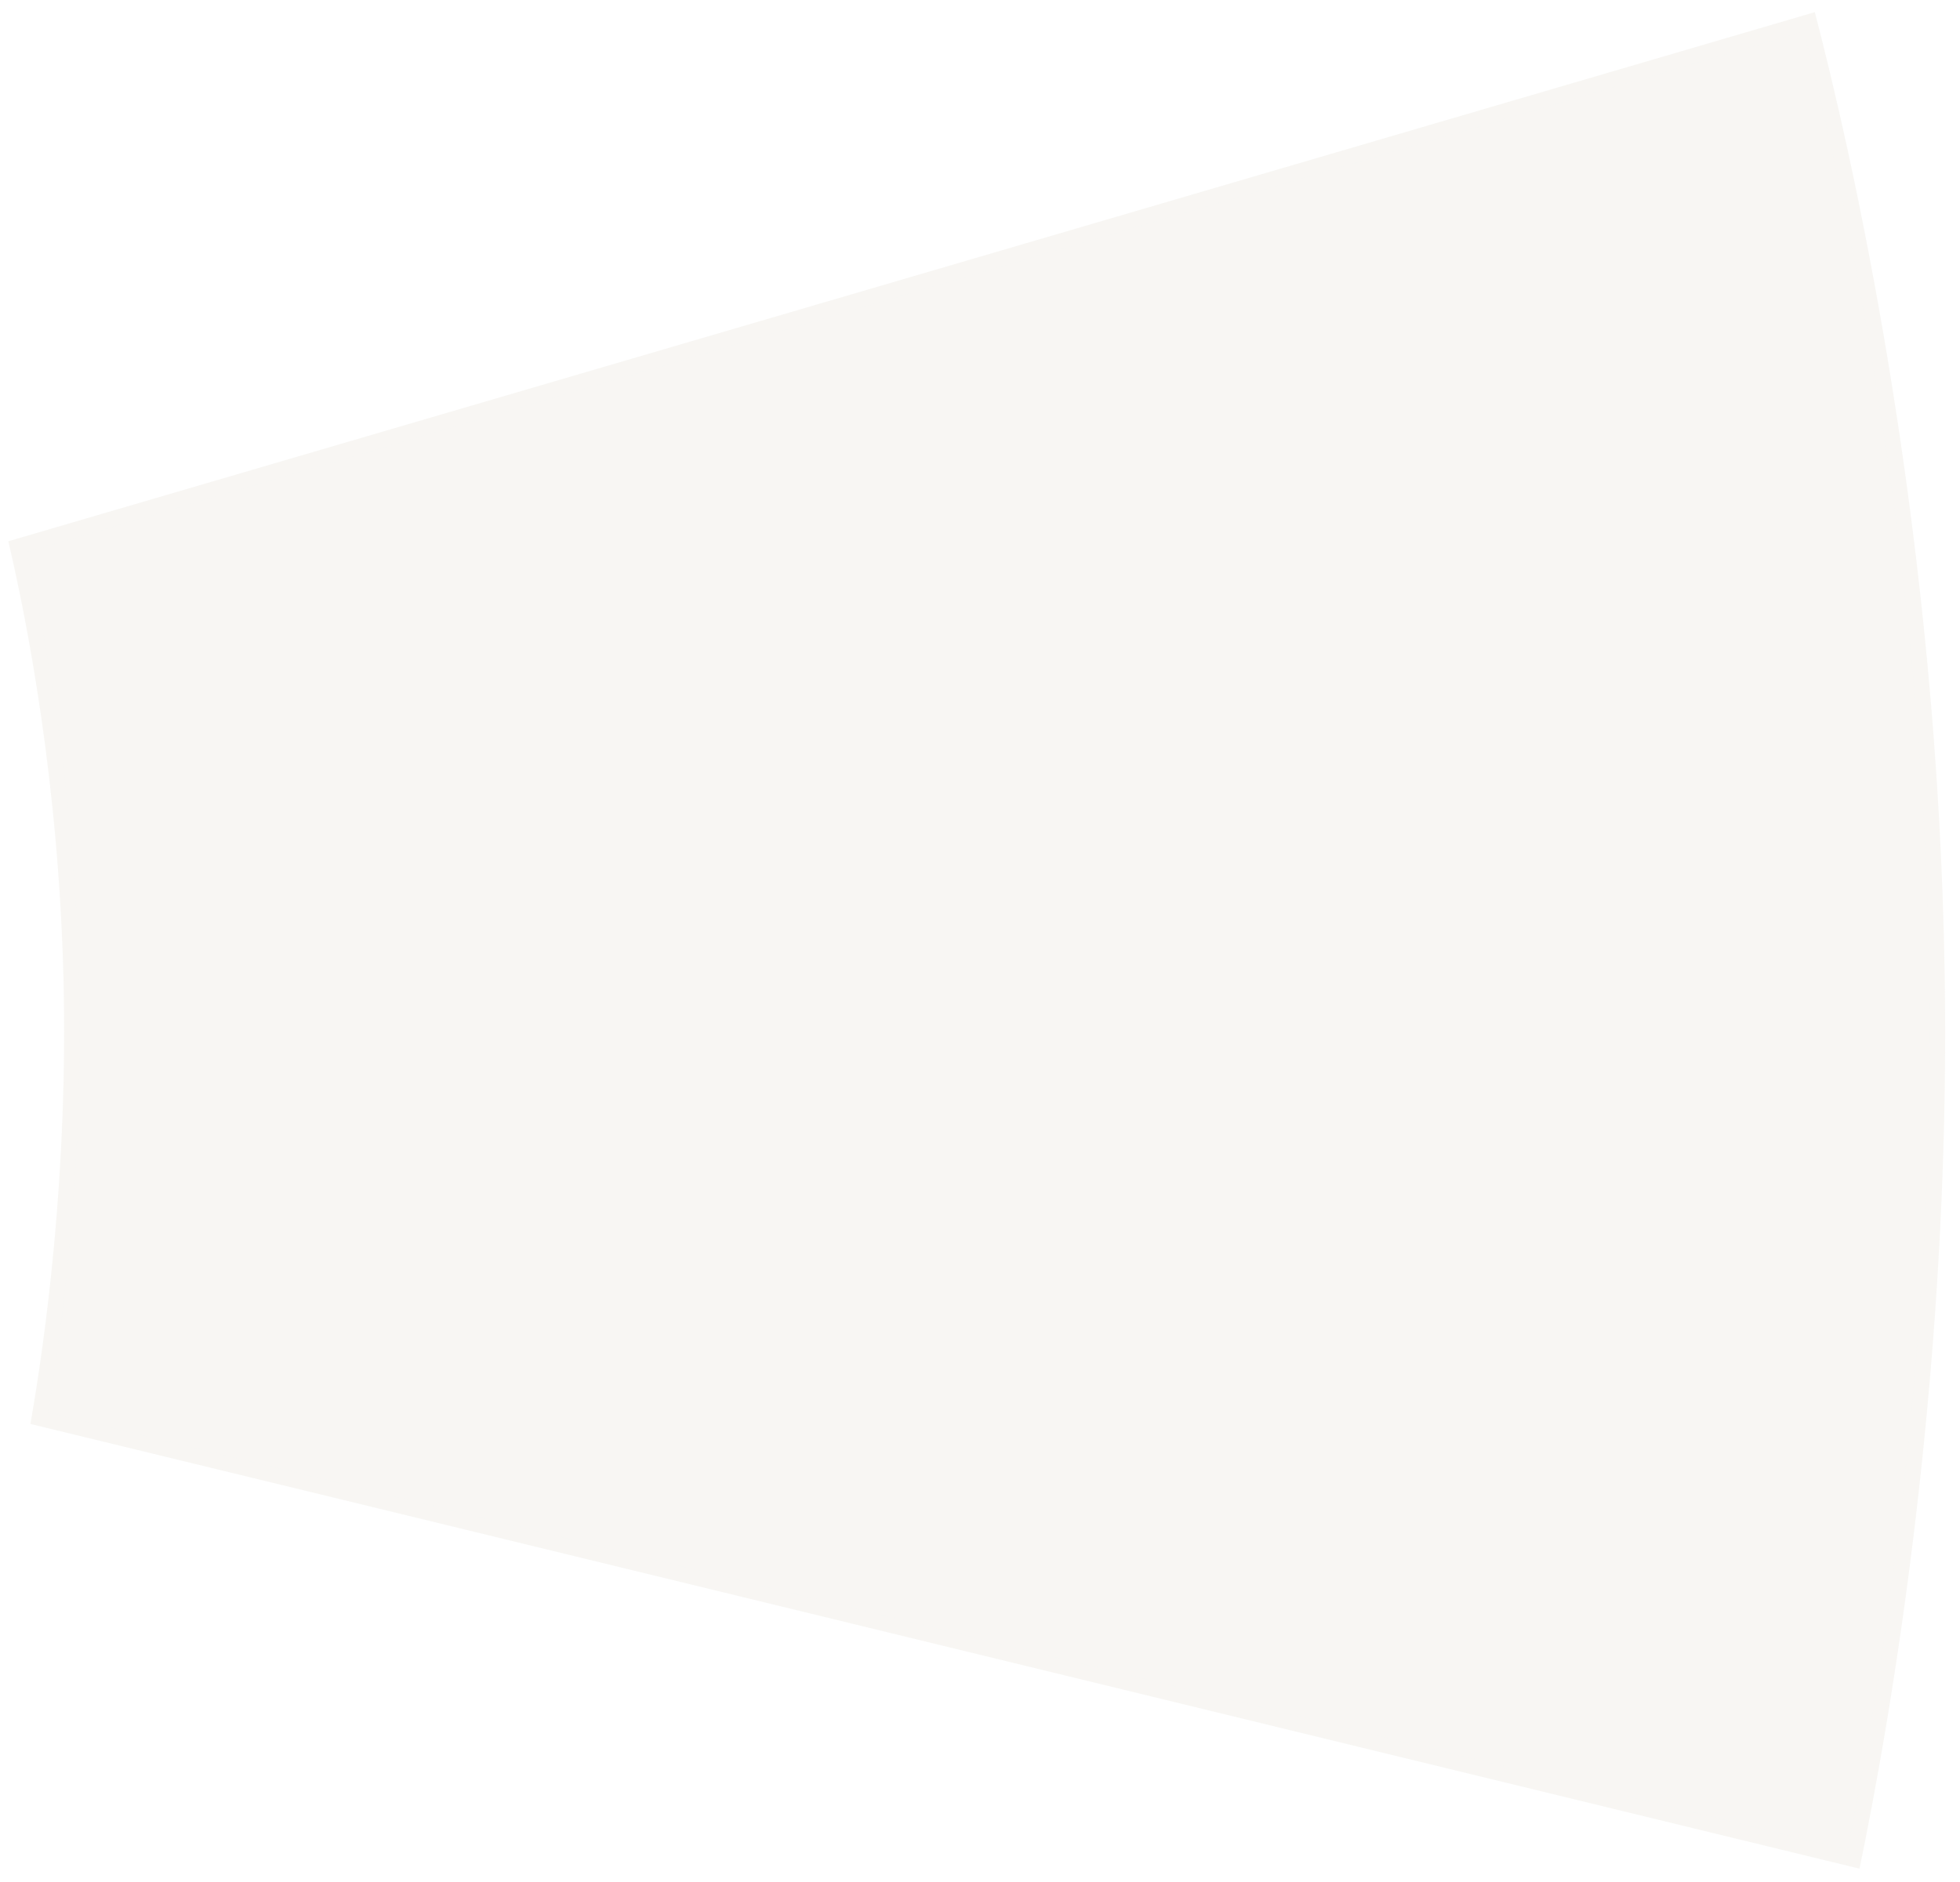 <svg width="126" height="121" viewBox="0 0 126 121" fill="none" xmlns="http://www.w3.org/2000/svg">
<g opacity="0.2">
<path d="M116.667 0.782C109.919 2.758 6.92 32.943 0.535 34.803C1.755 40.006 3.762 50.297 4.079 62.849C4.395 75.525 2.89 86.216 1.956 91.558C8.356 93.102 112.676 118.485 119.539 120.152C121.377 111.305 125.716 87.32 124.959 60.062C124.249 32.533 118.914 9.382 116.667 0.782Z" fill="#DAD3C5"/>
<path d="M116.311 1.406C118.547 10.07 123.439 31.677 124.38 57.512L124.459 60.075V60.076C125.2 86.775 121.04 110.332 119.152 119.543C108.998 117.075 12.1 93.499 2.526 91.182C3.437 85.857 4.797 75.869 4.604 64.022L4.579 62.836C4.271 50.6 2.359 40.507 1.127 35.15C10.646 32.371 106.313 4.335 116.311 1.406Z" stroke="#DAD2C6" stroke-opacity="0.1"/>
</g>
</svg>
